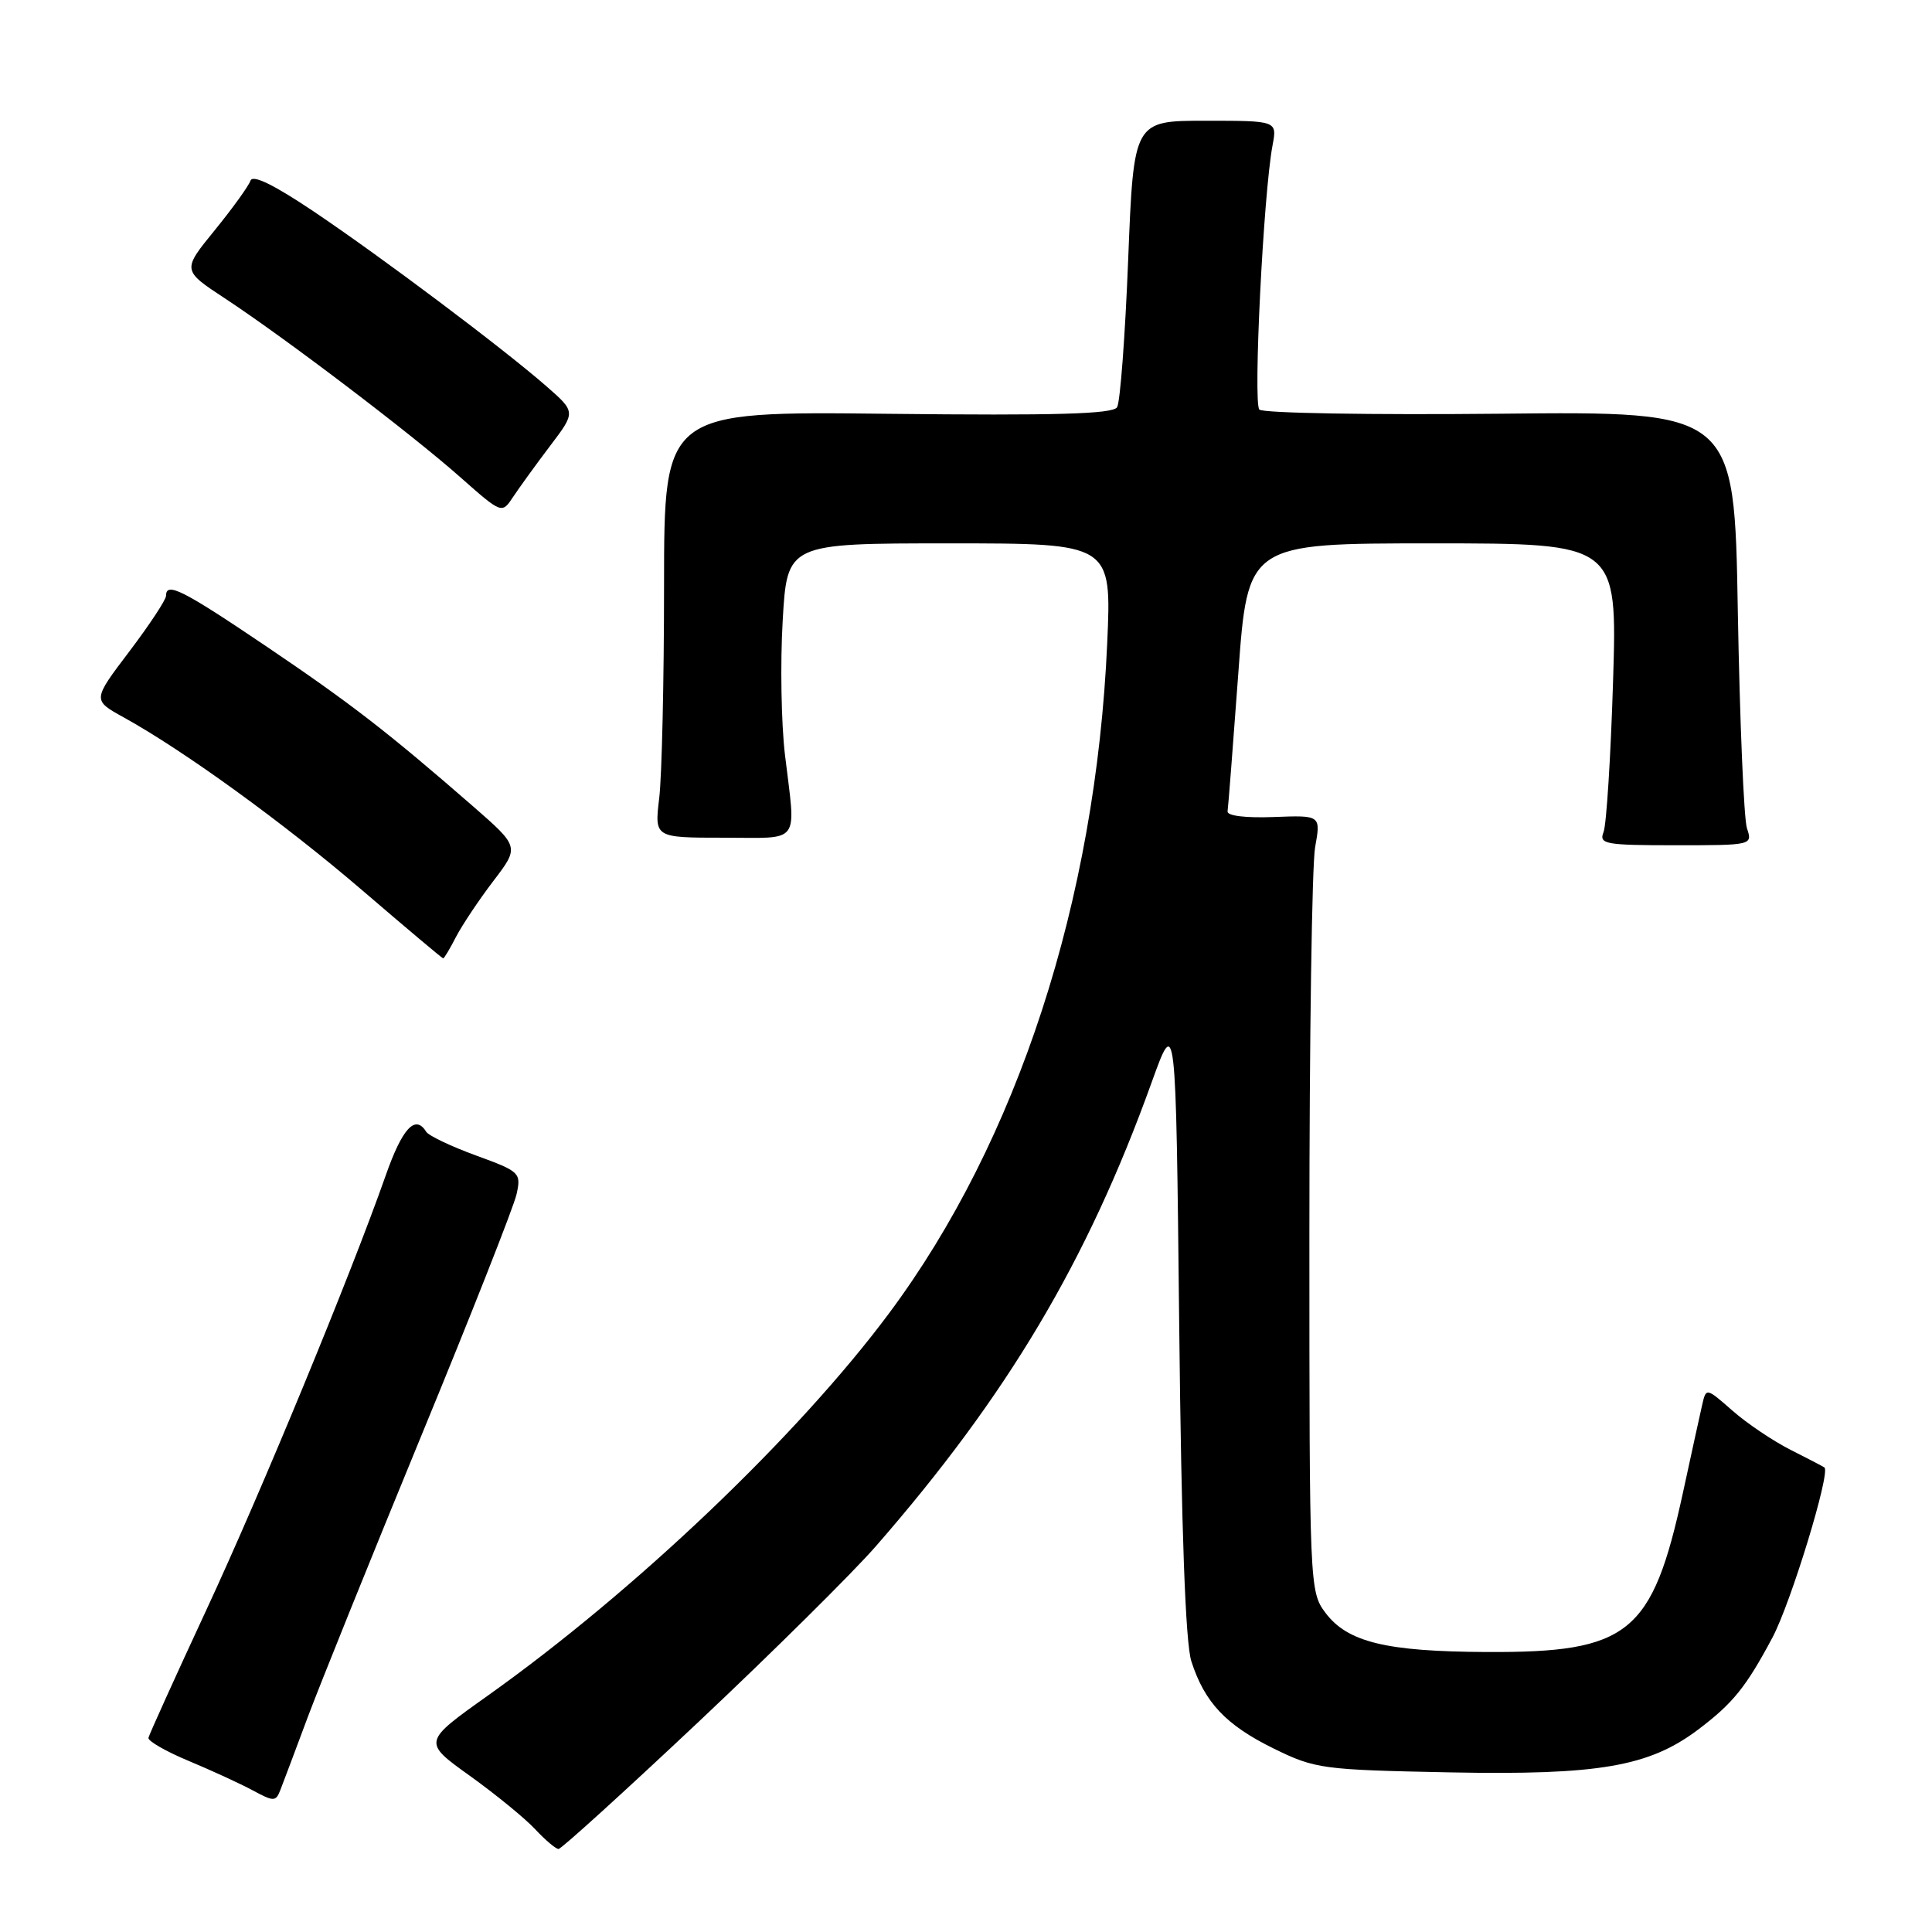 <?xml version="1.0" encoding="UTF-8" standalone="no"?>
<!DOCTYPE svg PUBLIC "-//W3C//DTD SVG 1.1//EN" "http://www.w3.org/Graphics/SVG/1.1/DTD/svg11.dtd" >
<svg xmlns="http://www.w3.org/2000/svg" xmlns:xlink="http://www.w3.org/1999/xlink" version="1.1" viewBox="0 0 256 256">
 <g >
 <path fill="currentColor"
d=" M 92.59 228.13 C 102.44 218.85 113.00 208.39 116.06 204.88 C 133.49 184.90 144.07 167.11 152.57 143.50 C 155.81 134.50 155.81 134.50 156.25 175.50 C 156.54 202.92 157.08 217.70 157.86 220.13 C 159.62 225.59 162.44 228.58 168.77 231.69 C 174.28 234.39 175.17 234.51 192.17 234.85 C 211.84 235.23 218.50 234.08 225.00 229.19 C 229.62 225.70 231.34 223.58 234.85 217.00 C 237.29 212.43 242.57 195.15 241.75 194.45 C 241.61 194.34 239.60 193.29 237.28 192.12 C 234.96 190.95 231.48 188.61 229.56 186.92 C 226.07 183.86 226.07 183.86 225.54 186.18 C 225.25 187.46 224.10 192.70 222.99 197.83 C 218.93 216.50 215.86 218.99 197.00 218.90 C 183.63 218.84 178.53 217.59 175.61 213.68 C 173.53 210.90 173.50 210.09 173.50 163.68 C 173.50 137.73 173.84 114.59 174.26 112.26 C 175.02 108.02 175.02 108.02 168.76 108.26 C 165.02 108.40 162.56 108.10 162.66 107.50 C 162.75 106.95 163.38 98.74 164.08 89.25 C 165.33 72.00 165.33 72.00 189.82 72.00 C 214.30 72.00 214.30 72.00 213.74 90.25 C 213.43 100.29 212.86 109.29 212.48 110.25 C 211.85 111.85 212.67 112.00 222.01 112.00 C 232.17 112.00 232.23 111.99 231.48 109.75 C 231.07 108.51 230.53 95.58 230.27 81.00 C 229.82 54.50 229.82 54.50 198.77 54.82 C 181.70 54.99 167.35 54.75 166.87 54.27 C 166.03 53.43 167.41 25.66 168.62 19.25 C 169.23 16.00 169.23 16.00 159.72 16.00 C 150.22 16.00 150.22 16.00 149.49 34.38 C 149.09 44.49 148.43 53.30 148.02 53.96 C 147.47 54.86 139.92 55.08 117.64 54.83 C 88.00 54.50 88.00 54.50 87.99 77.50 C 87.99 90.15 87.70 102.86 87.35 105.75 C 86.72 111.00 86.72 111.00 95.86 111.00 C 106.27 111.00 105.46 112.10 104.01 100.00 C 103.52 95.88 103.38 87.89 103.71 82.25 C 104.30 72.00 104.30 72.00 125.80 72.00 C 147.30 72.00 147.30 72.00 146.71 85.25 C 145.19 119.33 134.83 151.15 117.81 174.01 C 105.73 190.24 84.18 210.78 64.65 224.67 C 56.00 230.82 56.00 230.82 62.25 235.30 C 65.69 237.77 69.59 240.96 70.92 242.39 C 72.26 243.83 73.65 245.00 74.01 245.00 C 74.37 245.00 82.73 237.41 92.59 228.13 Z  M 40.79 227.50 C 42.44 223.10 49.19 206.37 55.79 190.33 C 62.40 174.29 68.10 159.84 68.45 158.23 C 69.07 155.40 68.89 155.23 63.08 153.11 C 59.77 151.90 56.80 150.49 56.47 149.96 C 55.03 147.63 53.31 149.48 51.11 155.75 C 46.43 169.06 34.62 197.68 27.29 213.44 C 23.19 222.27 19.76 229.85 19.67 230.27 C 19.58 230.69 21.98 232.07 25.00 233.33 C 28.02 234.59 31.85 236.35 33.50 237.24 C 36.28 238.74 36.55 238.74 37.15 237.18 C 37.51 236.26 39.15 231.90 40.79 227.50 Z  M 60.43 124.13 C 61.25 122.56 63.47 119.23 65.37 116.74 C 68.83 112.21 68.83 112.21 62.67 106.83 C 51.34 96.97 46.55 93.26 35.22 85.60 C 24.18 78.15 22.00 77.05 22.00 78.95 C 22.00 79.47 19.81 82.79 17.13 86.33 C 12.25 92.77 12.25 92.77 16.38 95.05 C 24.40 99.48 37.63 109.07 48.00 117.97 C 53.78 122.93 58.60 126.99 58.72 126.99 C 58.85 127.00 59.62 125.71 60.43 124.13 Z  M 72.90 59.07 C 76.30 54.59 76.30 54.59 72.40 51.18 C 66.62 46.13 50.61 34.10 41.55 28.01 C 36.29 24.48 33.47 23.10 33.19 23.94 C 32.95 24.64 30.82 27.60 28.45 30.51 C 24.13 35.81 24.13 35.81 29.82 39.55 C 37.87 44.85 54.51 57.49 61.00 63.24 C 66.50 68.10 66.50 68.10 68.00 65.83 C 68.83 64.58 71.03 61.54 72.90 59.07 Z "/>
</g>
</svg>
